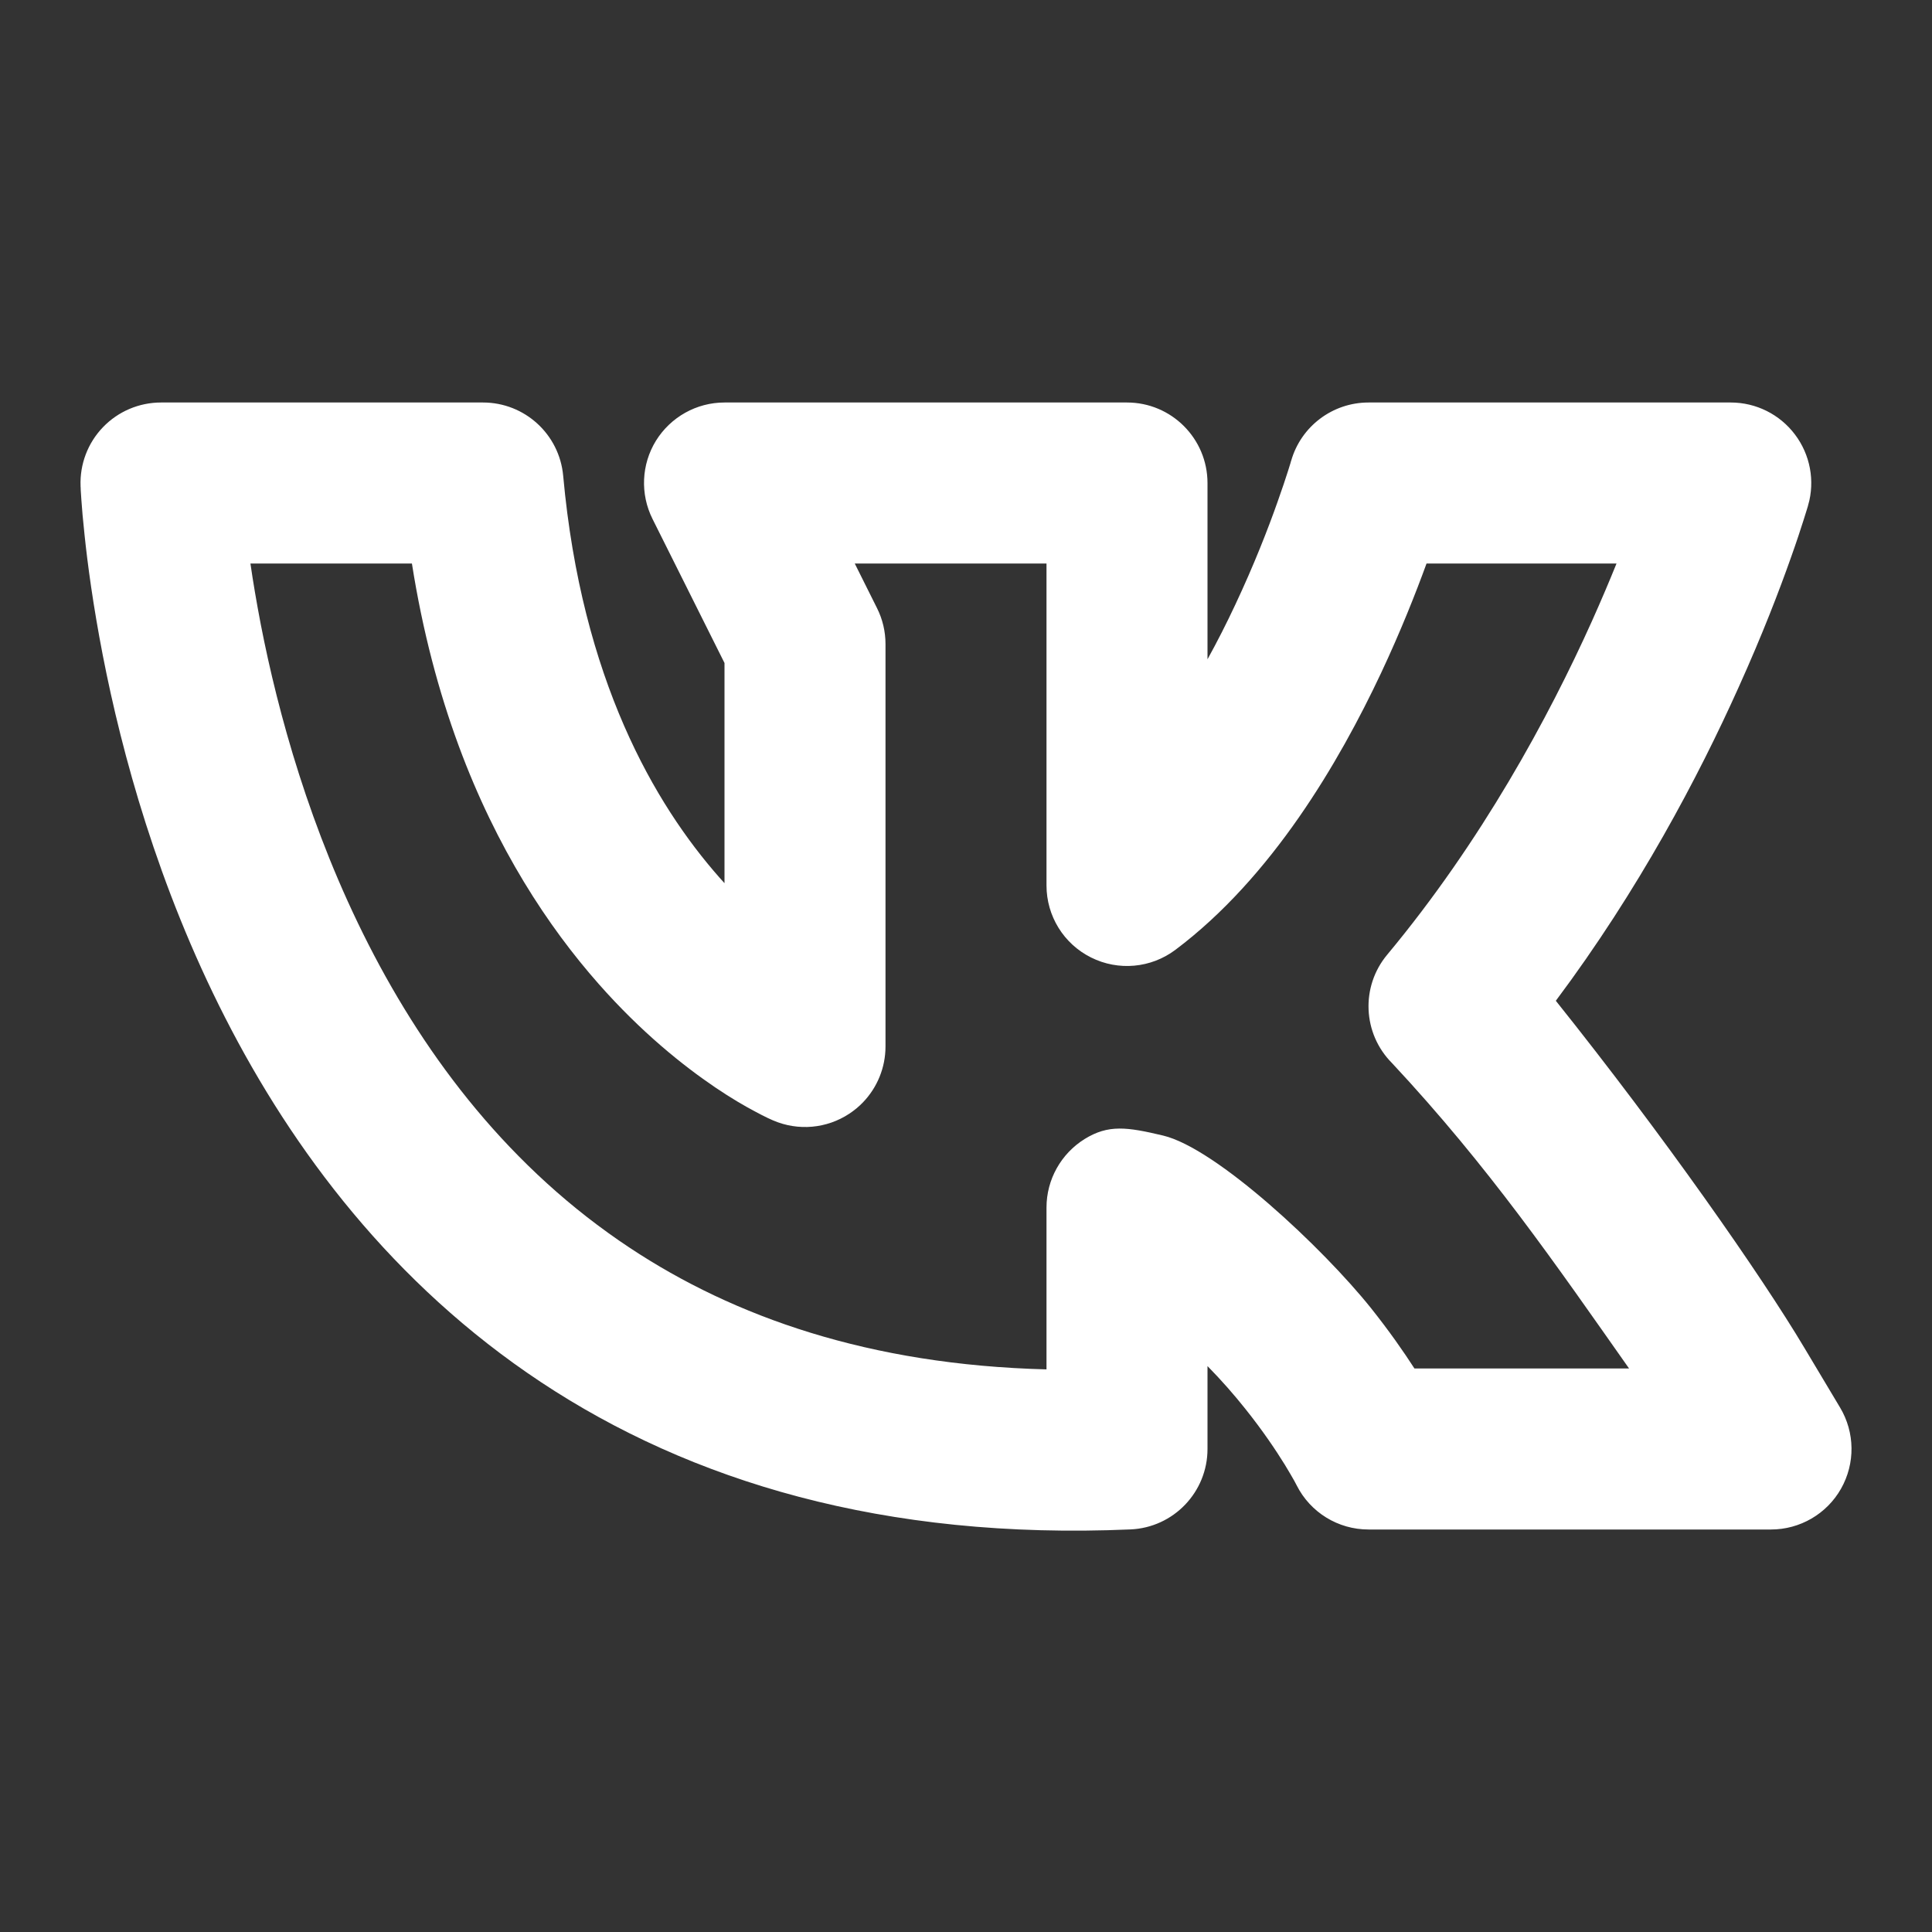 <svg width="24" height="24" viewBox="0 0 24 24" fill="none" xmlns="http://www.w3.org/2000/svg">
<rect x="0" y="0" width="24" height="24" fill="#333333" stroke="none"/>
<path fill-rule="evenodd" clip-rule="evenodd" d="M1.001 6.042L1.001 6.046L1.002 6.056L1.003 6.091C1.005 6.119 1.007 6.16 1.011 6.211C1.018 6.313 1.03 6.459 1.05 6.642C1.088 7.007 1.157 7.522 1.276 8.136C1.514 9.36 1.96 11.003 2.797 12.642C3.634 14.283 4.878 15.949 6.721 17.17C8.576 18.398 10.976 19.132 14.043 18.999C14.578 18.976 15 18.535 15 18V17.473V16.97C15.175 17.148 15.332 17.328 15.469 17.5C15.689 17.775 15.853 18.021 15.961 18.196C16.014 18.283 16.053 18.351 16.078 18.395C16.09 18.417 16.098 18.433 16.103 18.442L16.107 18.45C16.277 18.788 16.622 19 17 19H22C22.36 19 22.693 18.806 22.87 18.493C23.048 18.179 23.043 17.794 22.858 17.485C22.701 17.224 22.554 16.978 22.415 16.744C21.873 15.834 20.665 14.106 19.327 12.432C20.358 11.054 21.1 9.646 21.599 8.535C21.894 7.882 22.107 7.325 22.247 6.928C22.318 6.729 22.37 6.57 22.405 6.459C22.423 6.403 22.436 6.359 22.446 6.328L22.457 6.292L22.46 6.281L22.461 6.276C22.461 6.276 22.462 6.275 22.475 6.223L22.462 6.275C22.548 5.973 22.487 5.648 22.298 5.398C22.109 5.147 21.814 5 21.5 5H17C16.554 5 16.161 5.296 16.039 5.725L16.037 5.729L16.031 5.752C16.024 5.773 16.014 5.807 16 5.851C15.972 5.94 15.928 6.072 15.87 6.235C15.754 6.564 15.578 7.017 15.345 7.512C15.239 7.738 15.124 7.966 15 8.19V6.001C15 5.448 14.552 5 14 5H9C8.653 5 8.332 5.18 8.149 5.474C7.967 5.769 7.951 6.137 8.106 6.447L9 8.236V10.971C8.979 10.948 8.958 10.925 8.937 10.901C8.136 9.993 7.226 8.442 6.996 5.91C6.949 5.394 6.517 5 6 5H2C1.728 5 1.467 5.111 1.279 5.307C1.09 5.503 0.99 5.768 1.001 6.04L1.001 6.042ZM3.111 7C3.143 7.224 3.186 7.477 3.239 7.754C3.454 8.859 3.852 10.31 4.578 11.733C5.303 13.155 6.341 14.52 7.825 15.502C9.118 16.358 10.797 16.955 13 17.011V15.708V15C13 14.653 13.18 14.332 13.474 14.149C13.769 13.967 14 14 14.447 14.106C15.108 14.262 16.431 15.5 17.031 16.25C17.255 16.531 17.435 16.789 17.571 17H20.237C19.327 15.708 18.5 14.5 17.293 13.207C16.927 12.841 16.901 12.257 17.232 11.86C18.405 10.451 19.237 8.912 19.776 7.715C19.891 7.458 19.993 7.218 20.081 7H17.721C17.588 7.365 17.4 7.842 17.155 8.363C16.636 9.465 15.801 10.899 14.6 11.8C14.297 12.027 13.892 12.064 13.553 11.894C13.214 11.725 13 11.379 13 11V7H10.618L10.894 7.553C10.964 7.692 11 7.845 11 8V13C11 13.262 10.897 13.511 10.719 13.695C10.669 13.747 10.612 13.794 10.55 13.835C10.27 14.02 9.915 14.052 9.606 13.919L9.605 13.919L9.604 13.918L9.601 13.917L9.594 13.914L9.577 13.906C9.567 13.902 9.554 13.896 9.539 13.889L9.529 13.884C9.49 13.865 9.439 13.84 9.377 13.806C9.252 13.74 9.084 13.643 8.886 13.509C8.49 13.241 7.97 12.827 7.438 12.224C6.807 11.509 6.17 10.542 5.698 9.264C5.452 8.597 5.25 7.845 5.117 7L3.133 7L3.111 7Z" fill="white"/>
</svg>

